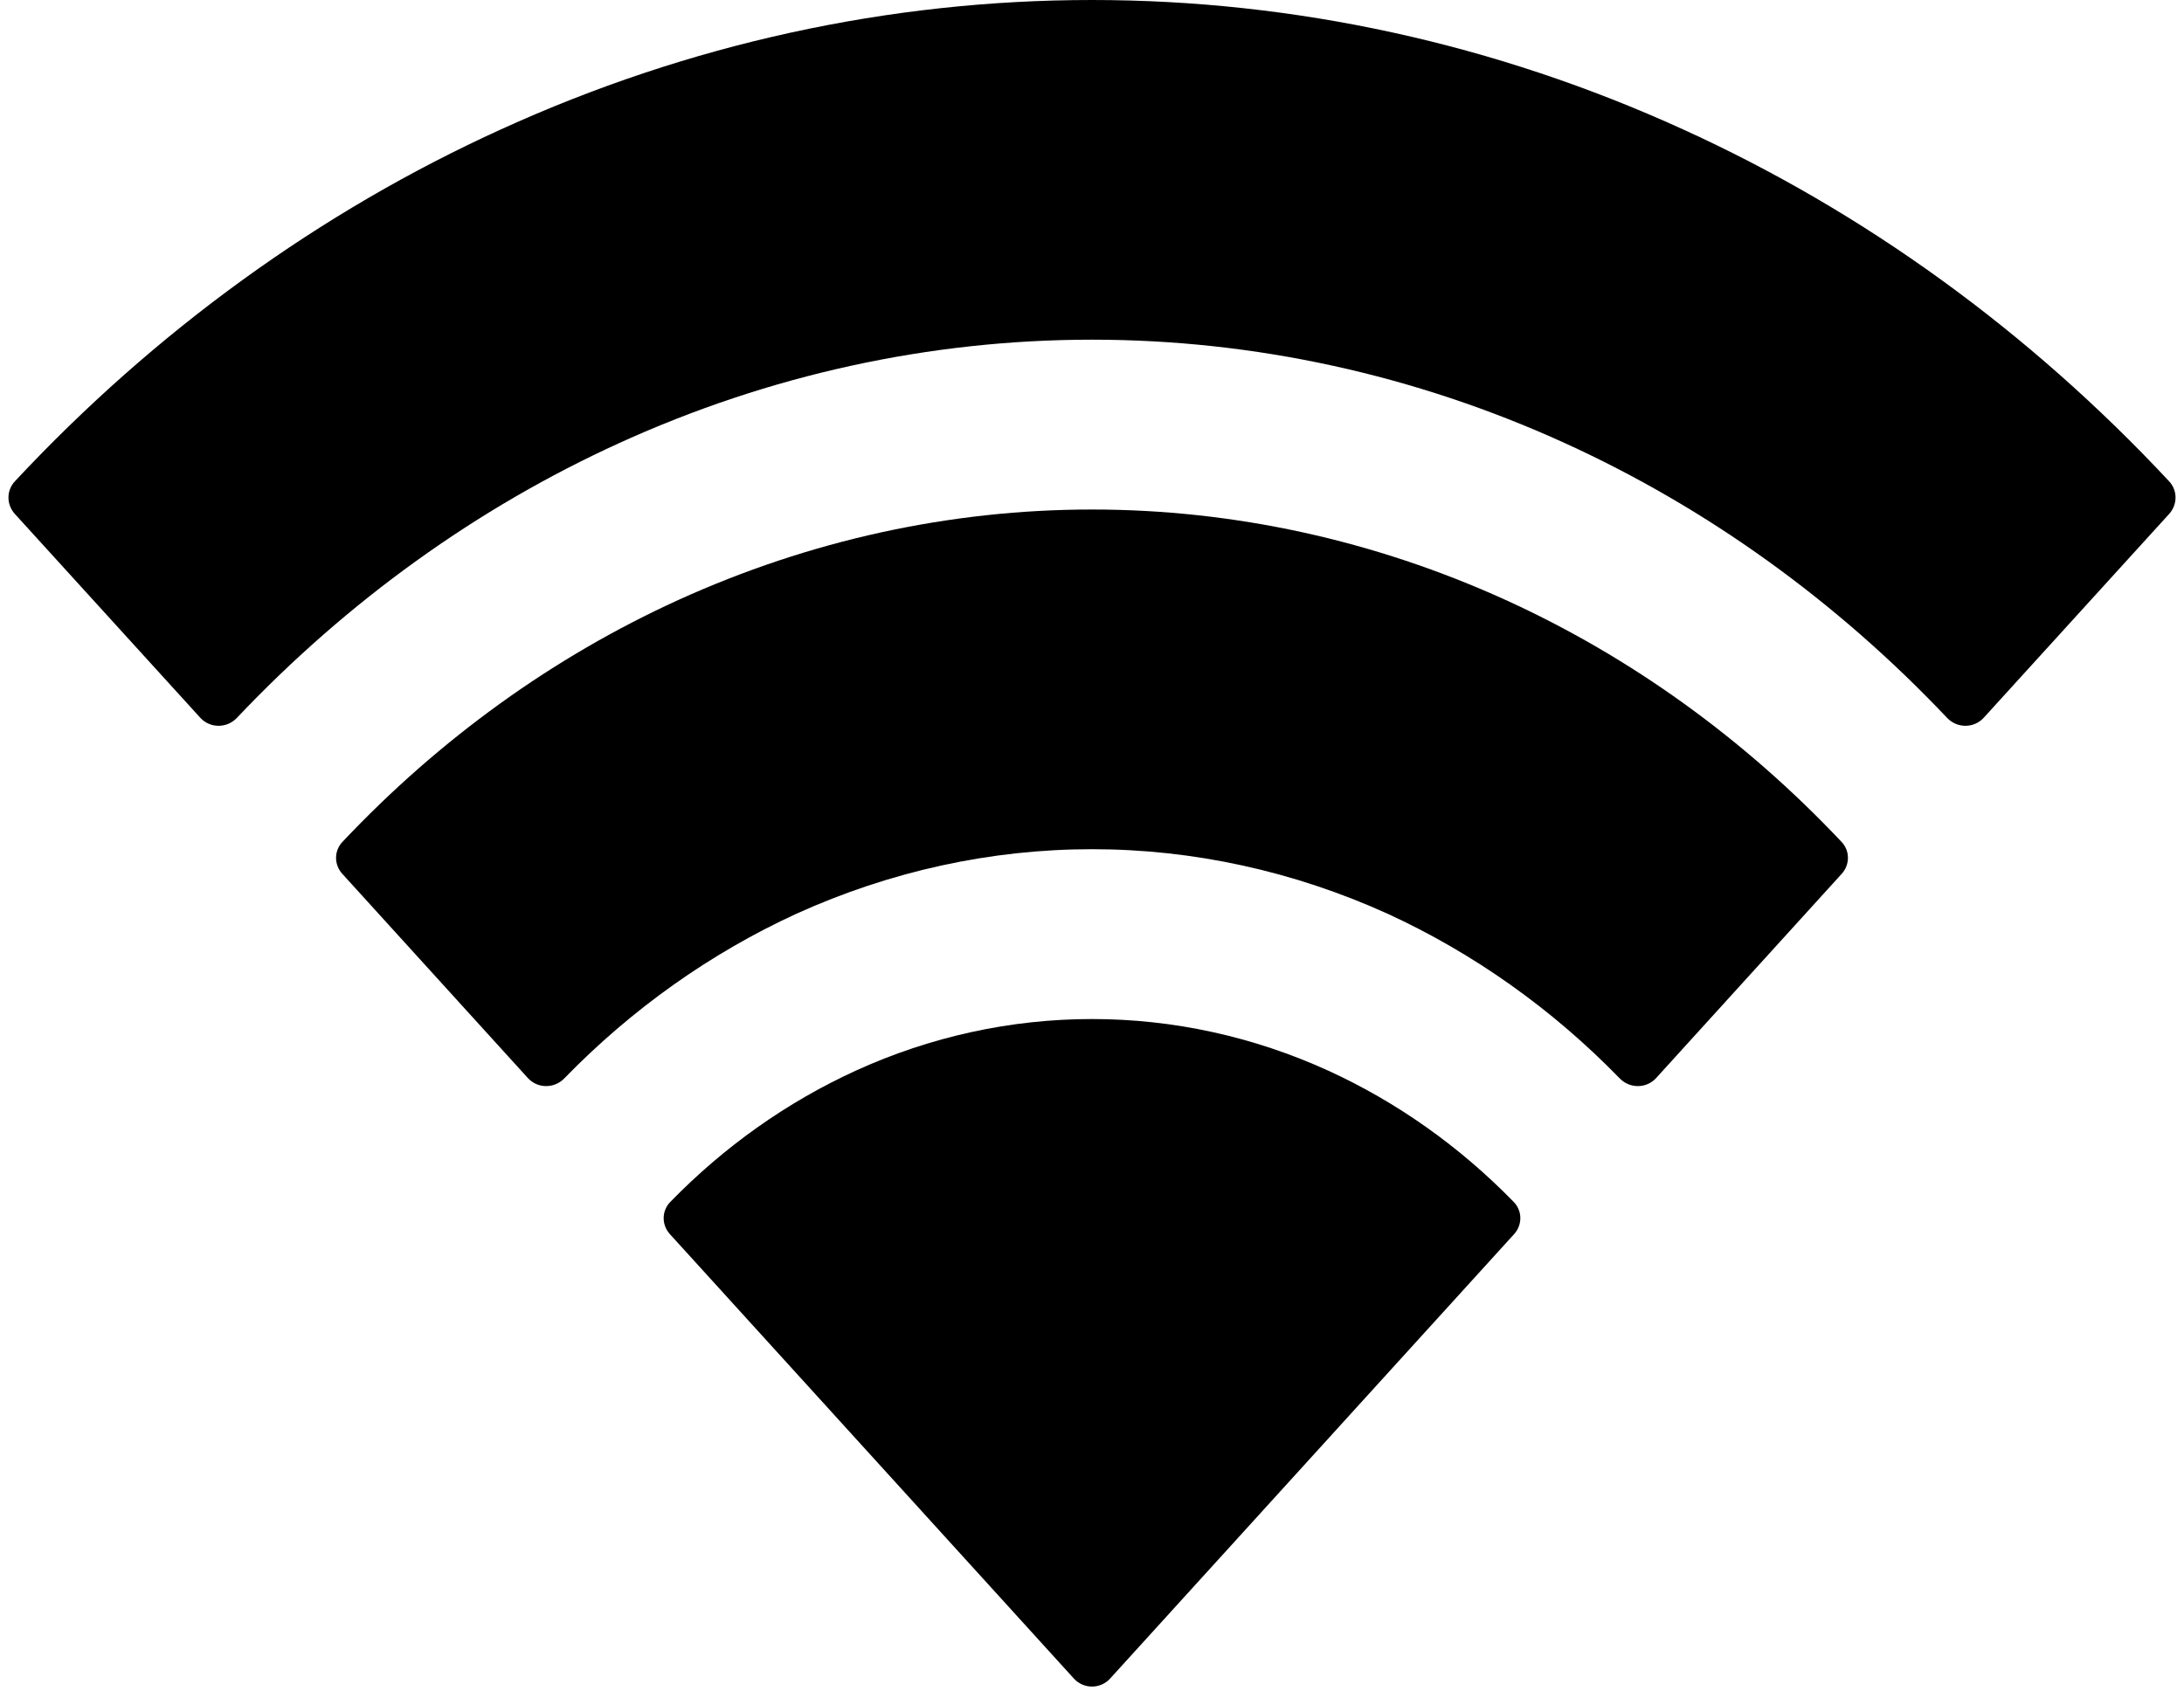 <svg width="9" height="7" viewBox="0 0 9 7" fill="none" xmlns="http://www.w3.org/2000/svg">
<path d="M6.935 0.533C7.681 0.872 8.361 1.365 8.938 1.983C8.974 2.021 8.974 2.079 8.939 2.118L8.174 2.959C8.134 3.002 8.066 3.002 8.025 2.96C7.568 2.477 7.034 2.093 6.448 1.826C5.831 1.545 5.169 1.4 4.5 1.4C3.831 1.4 3.169 1.545 2.552 1.826C1.966 2.093 1.432 2.477 0.975 2.96C0.934 3.002 0.866 3.002 0.826 2.959L0.061 2.118C0.026 2.079 0.026 2.021 0.062 1.983C0.639 1.365 1.319 0.872 2.065 0.533C2.837 0.181 3.664 0 4.5 0C5.336 -2.3602e-06 6.163 0.181 6.935 0.533Z" fill="black"/>
<path d="M1.412 3.469C1.376 3.506 1.376 3.564 1.411 3.602L2.176 4.444C2.216 4.487 2.284 4.487 2.325 4.445C2.604 4.158 2.929 3.928 3.282 3.766C3.668 3.591 4.082 3.5 4.5 3.5C4.918 3.5 5.332 3.591 5.718 3.766C6.071 3.928 6.396 4.158 6.675 4.445C6.716 4.487 6.784 4.487 6.824 4.444L7.589 3.602C7.624 3.564 7.624 3.506 7.588 3.469C7.188 3.045 6.719 2.707 6.205 2.473C5.664 2.227 5.085 2.1 4.5 2.1C3.915 2.1 3.336 2.227 2.795 2.473C2.281 2.707 1.812 3.045 1.412 3.469Z" fill="black"/>
<path d="M6.239 5.087C6.274 5.049 6.274 4.991 6.238 4.954C6.015 4.725 5.756 4.542 5.474 4.413C5.165 4.272 4.834 4.2 4.5 4.2C4.166 4.2 3.835 4.272 3.526 4.413C3.244 4.542 2.985 4.725 2.762 4.954C2.726 4.991 2.726 5.049 2.761 5.087L4.426 6.919C4.466 6.962 4.534 6.962 4.574 6.919L6.239 5.087Z" fill="black"/>
</svg>
